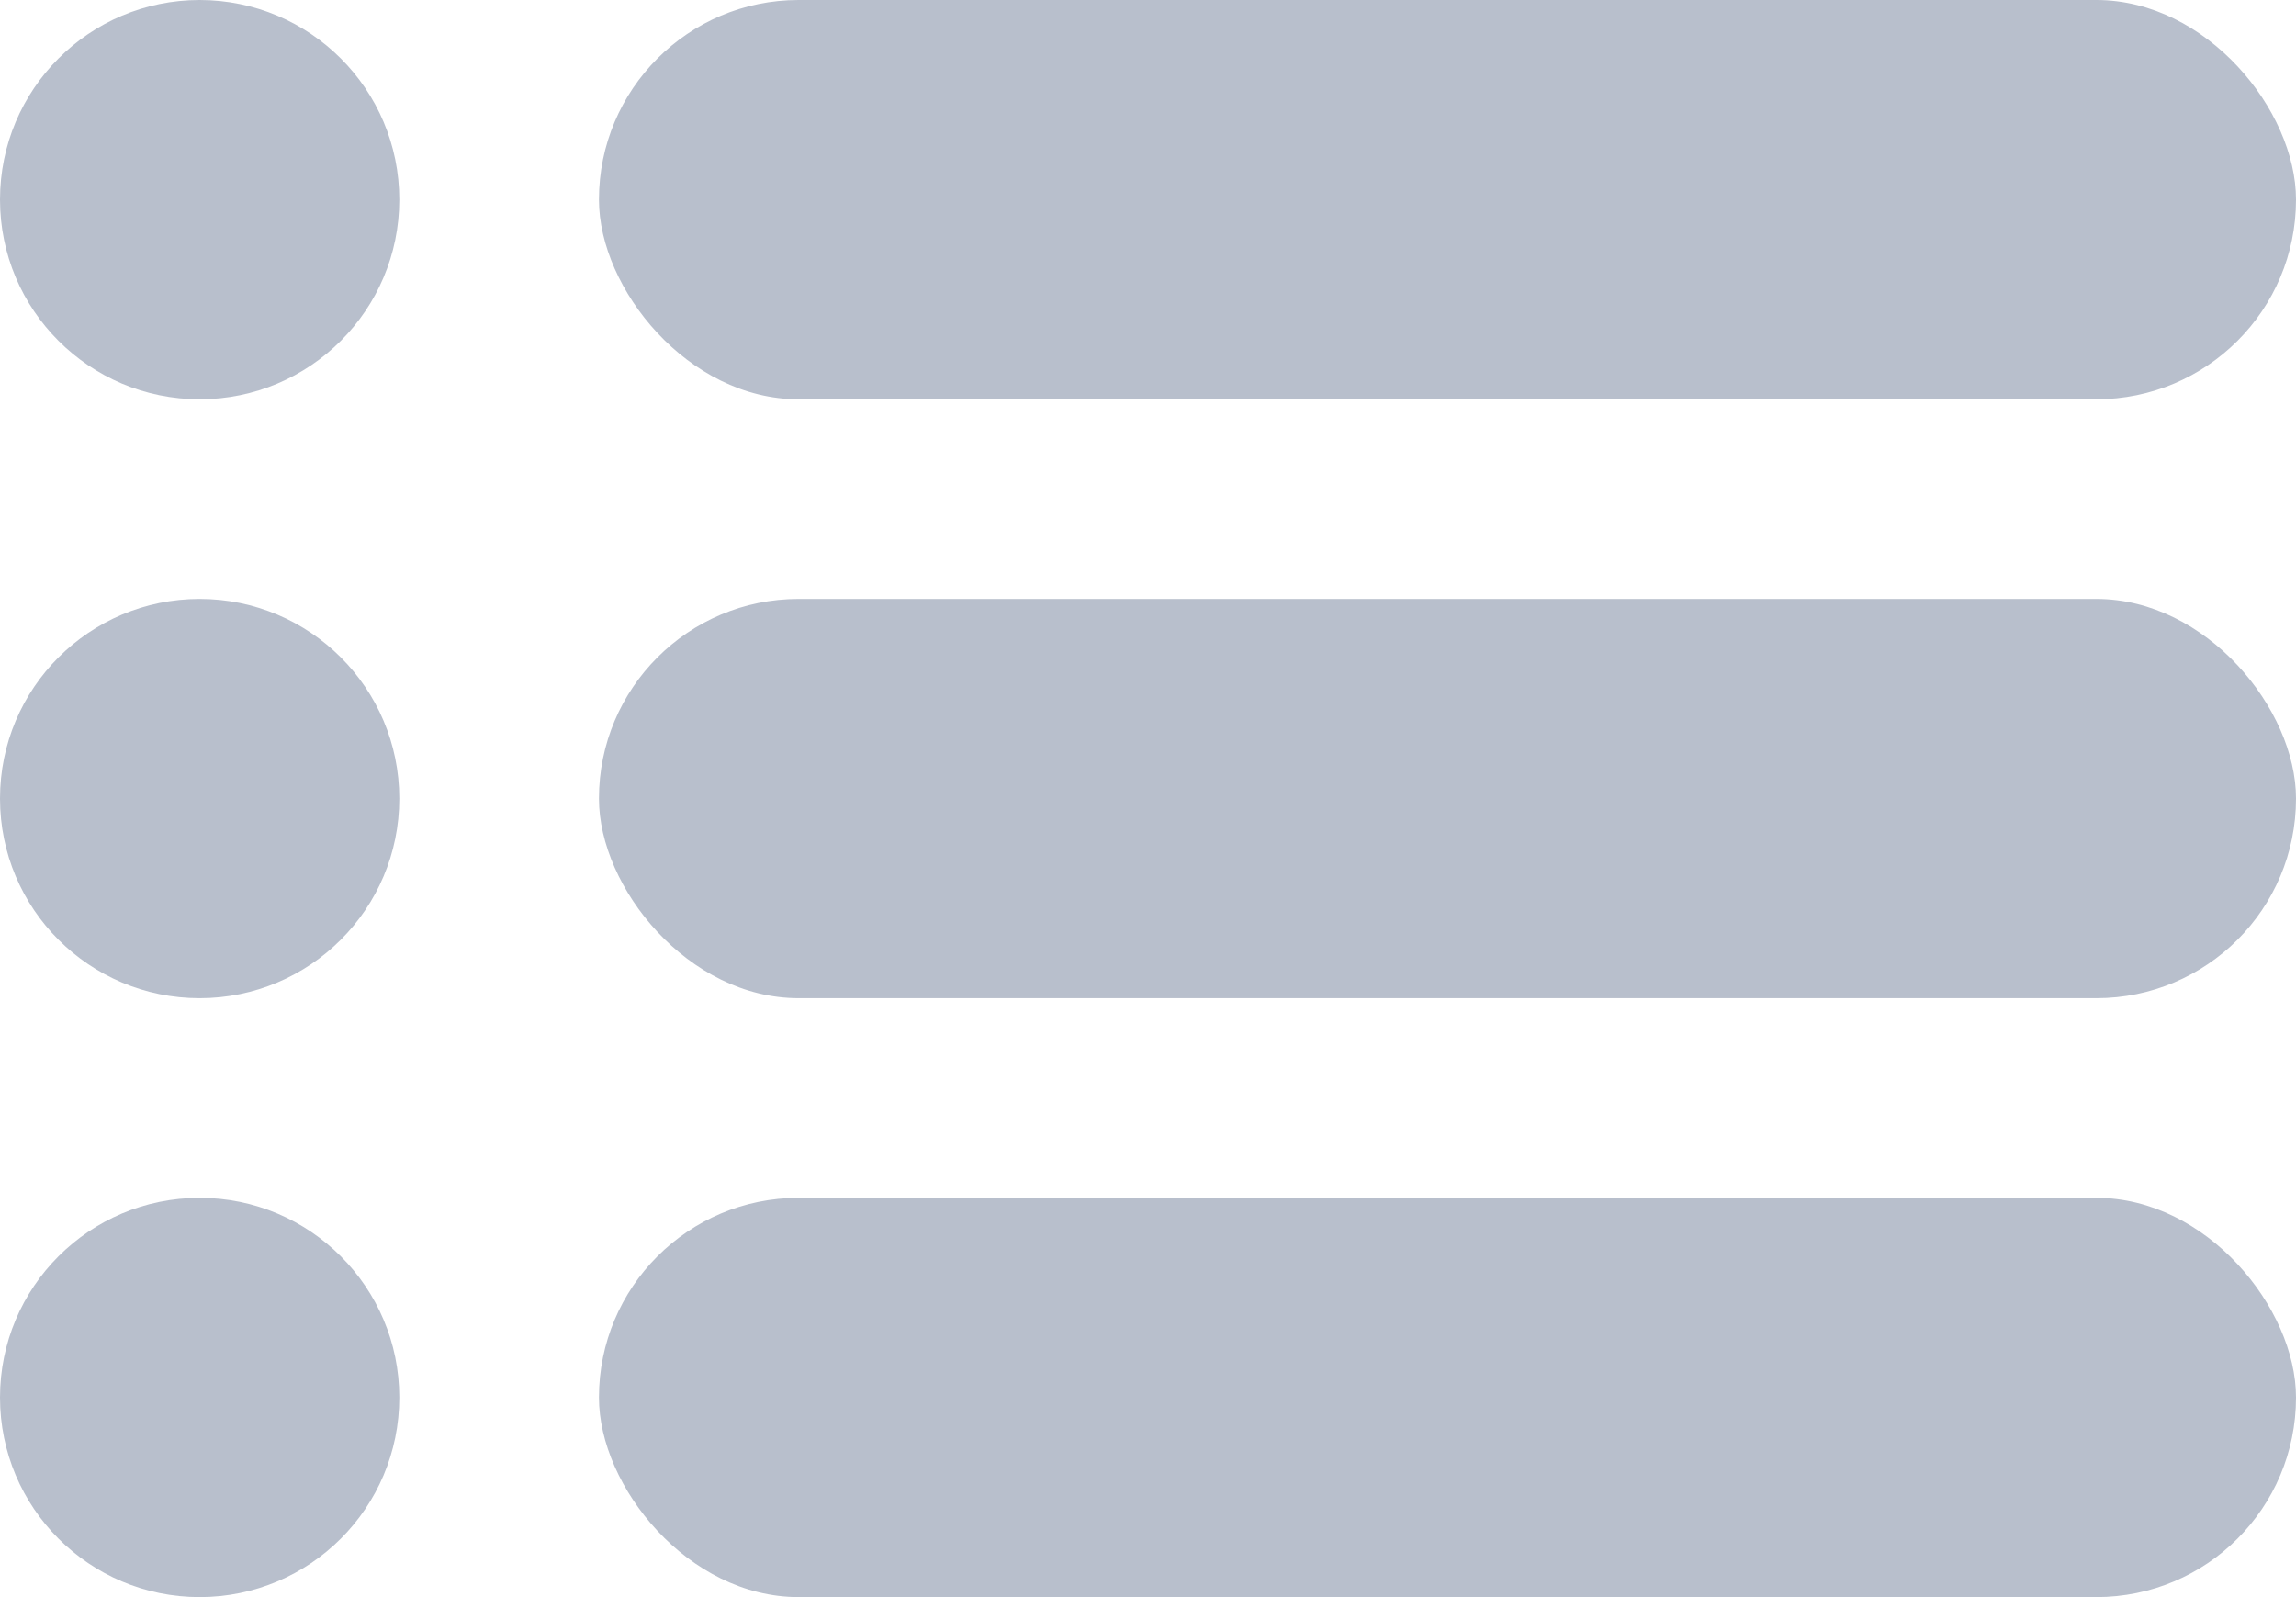 <svg xmlns="http://www.w3.org/2000/svg" width="23" height="16" viewBox="0 0 23 16">
    <g data-name="그룹 5" transform="translate(-349 -204)">
        <circle data-name="타원 2" cx="2" cy="2" r="2" transform="translate(349 204)" style="fill:#b8bfcc"/>
        <circle data-name="타원 3" cx="2" cy="2" r="2" transform="translate(349 210)" style="fill:#b8bfcc"/>
        <circle data-name="타원 4" cx="2" cy="2" r="2" transform="translate(349 216)" style="fill:#b8bfcc"/>
        <rect data-name="사각형 4" width="17" height="4" rx="2" transform="translate(355 204)" style="fill:#b8bfcc"/>
        <rect data-name="사각형 5" width="17" height="4" rx="2" transform="translate(355 210)" style="fill:#b8bfcc"/>
        <rect data-name="사각형 6" width="17" height="4" rx="2" transform="translate(355 216)" style="fill:#b8bfcc"/>
    </g>
</svg>
